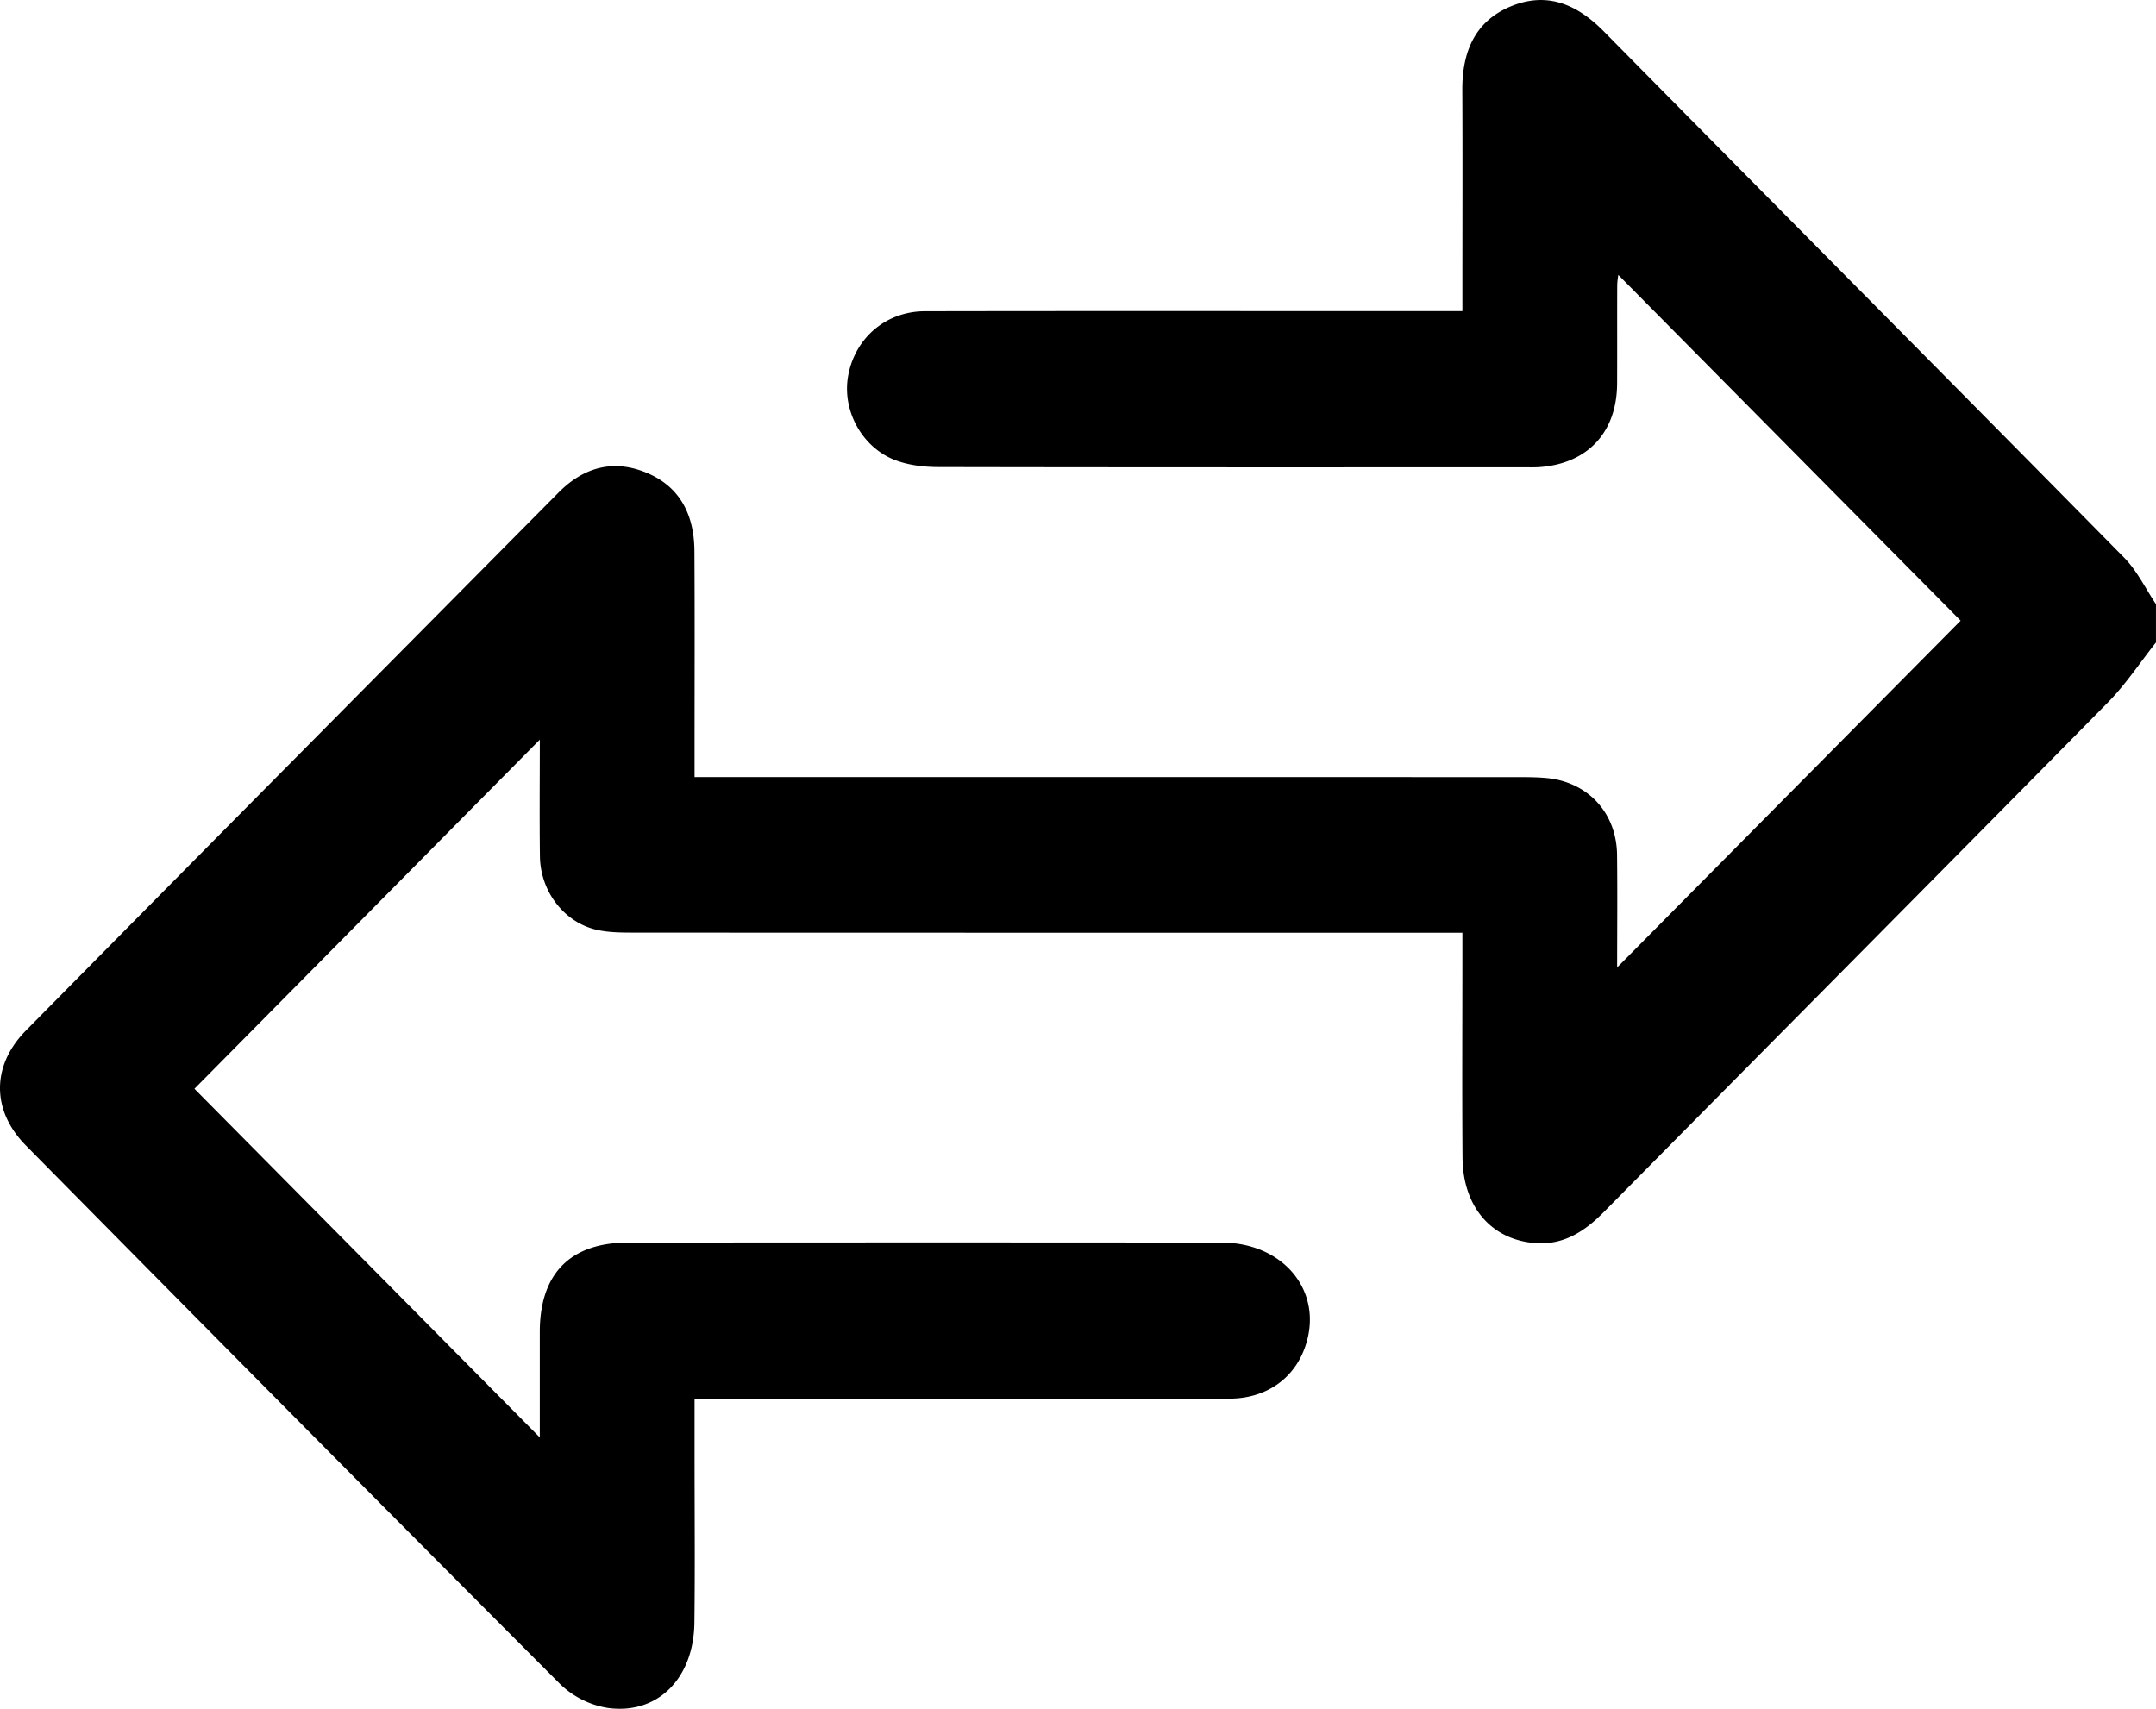 <svg width="82" height="65" xmlns="http://www.w3.org/2000/svg"><path d="M82 24.437c-.606.764-1.148 1.592-1.828 2.282C73.793 33.193 67.388 39.639 61 46.104c-.73.739-1.53 1.26-2.6 1.183-1.673-.121-2.76-1.377-2.775-3.245-.02-2.532-.005-5.064-.005-7.596v-.966h-1.106c-10.11 0-20.222.002-30.333-.004-.505 0-1.025.003-1.51-.112-1.233-.293-2.12-1.47-2.136-2.792-.019-1.498-.004-2.996-.004-4.436-4.405 4.454-8.8 8.898-13.136 13.28L20.53 54.679v-4.02c.004-2.208 1.158-3.39 3.357-3.392 7.524-.007 15.047-.008 22.57 0 2.39.004 3.895 1.887 3.187 3.951-.423 1.235-1.497 1.985-2.896 1.986-6.43.005-12.859.003-19.288.003h-1.044v2.217c0 2.101.02 4.203-.006 6.303-.026 2.111-1.389 3.5-3.285 3.243a3.371 3.371 0 01-1.807-.896c-6.801-6.81-13.57-13.65-20.332-20.499-1.313-1.33-1.317-3.039.004-4.378 6.74-6.83 13.5-13.644 20.255-20.462.961-.97 2.096-1.278 3.362-.745 1.284.541 1.796 1.629 1.804 2.974.015 2.532.005 5.065.005 7.597v.998h1.073c10.058 0 20.116 0 30.173.002.373 0 .748 0 1.12.032 1.595.133 2.7 1.312 2.72 2.922.017 1.477.003 2.954.003 4.286L74.57 23.61 61.55 10.457c-.003.029-.041.224-.042.419-.005 1.239.002 2.478-.004 3.717-.01 1.842-1.105 3.03-2.925 3.173-.185.015-.373.01-.56.01-7.443 0-14.886.005-22.33-.01-.524-.001-1.075-.064-1.567-.236-1.304-.454-2.098-1.877-1.868-3.212.25-1.448 1.432-2.476 2.922-2.479 5.47-.011 10.938-.005 16.407-.005h4.037v-.893c0-2.506.009-5.01-.003-7.516-.007-1.444.472-2.62 1.855-3.187 1.375-.564 2.51-.074 3.53.96C67.59 7.876 74.206 14.53 80.79 21.214c.492.5.81 1.174 1.209 1.768v1.454z"/></svg>